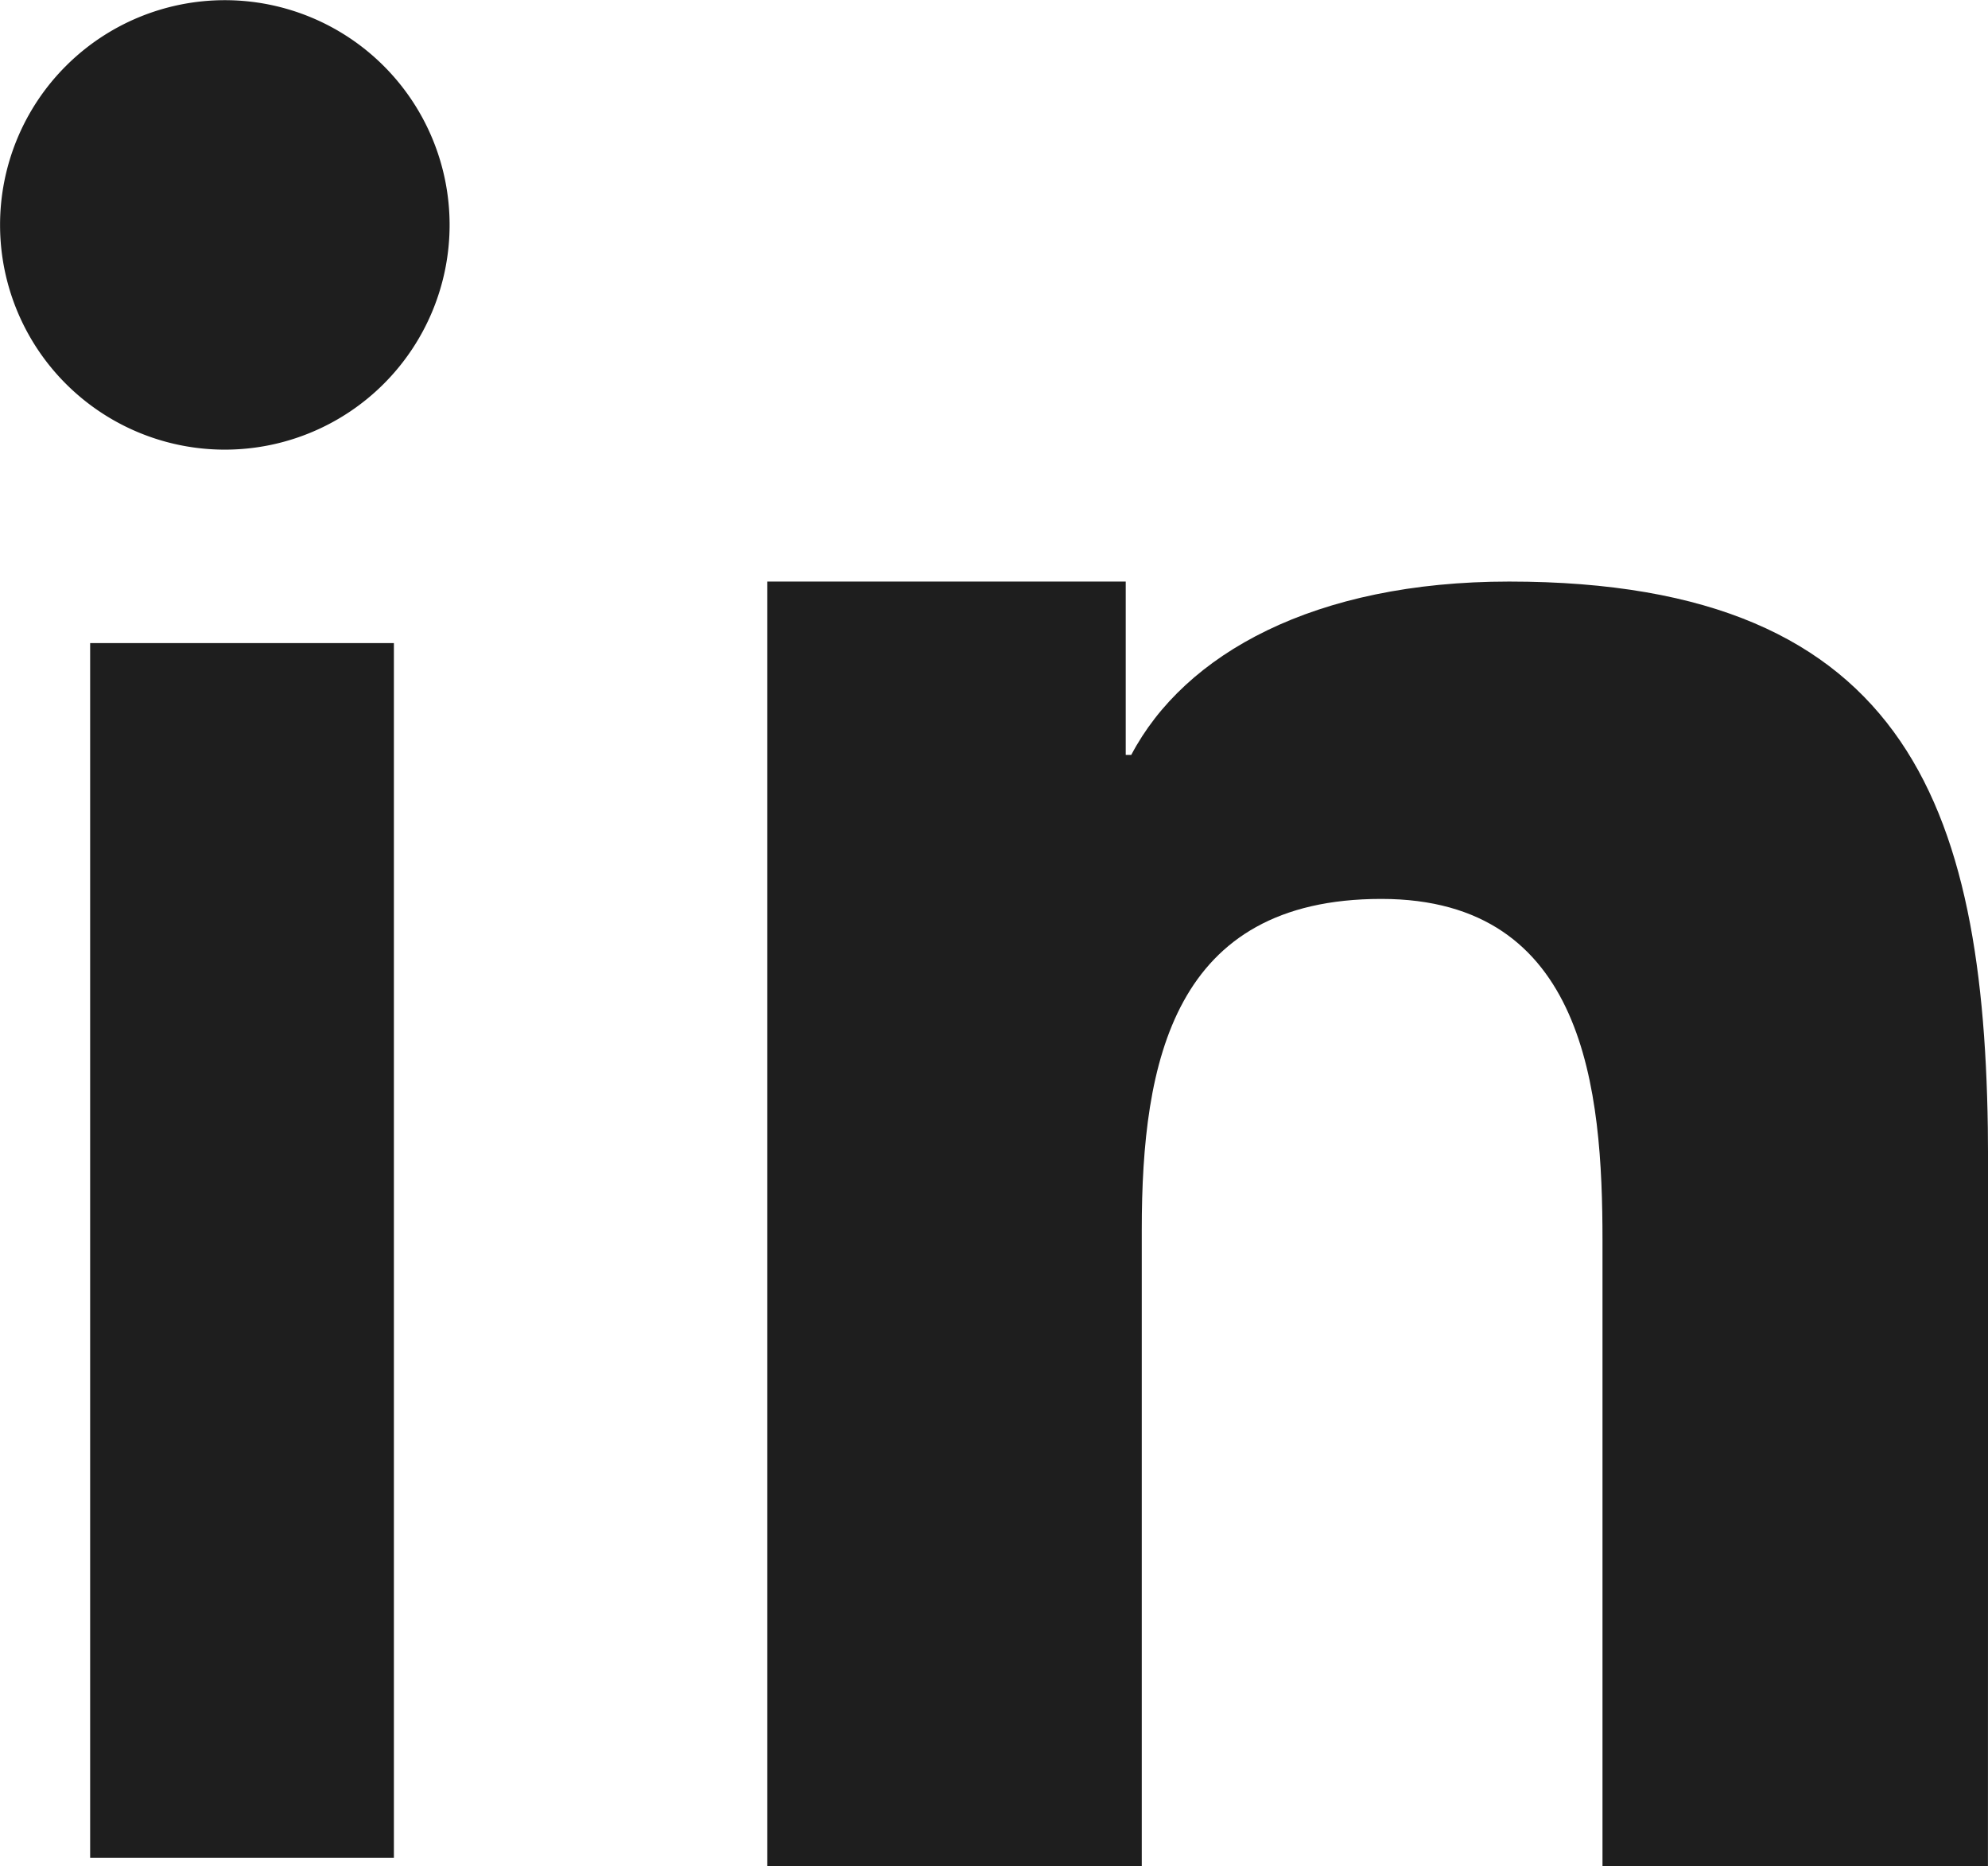 <svg xmlns="http://www.w3.org/2000/svg" width="32.725" height="30.725" viewBox="0 0 32.725 30.725">
  <g id="icon" transform="translate(0 0)">
    <rect id="I" width="5" height="20" transform="translate(1.484 10.588)" fill="#1e1e1e"/>
    <path id="i-2" data-name="i" d="M981.391,627.317a3.7,3.7,0,1,0-3.7-3.7A3.7,3.7,0,0,0,981.391,627.317Z" transform="translate(-977.69 -619.914)" fill="#1e1e1e"/>
    <path id="n" d="M1008.783,639.441c0-5.708-1.231-9.527-7.884-9.527-3.2,0-5.342,1.188-6.22,2.854h-.091v-2.854h-5.9v21.15h6.164V640.581c0-2.764.522-5.442,3.943-5.442,3.369,0,3.641,3.162,3.641,5.62v10.306h6.345Z" transform="translate(-976.057 -620.339)" fill="#1e1e1e"/>
  </g>
</svg>
